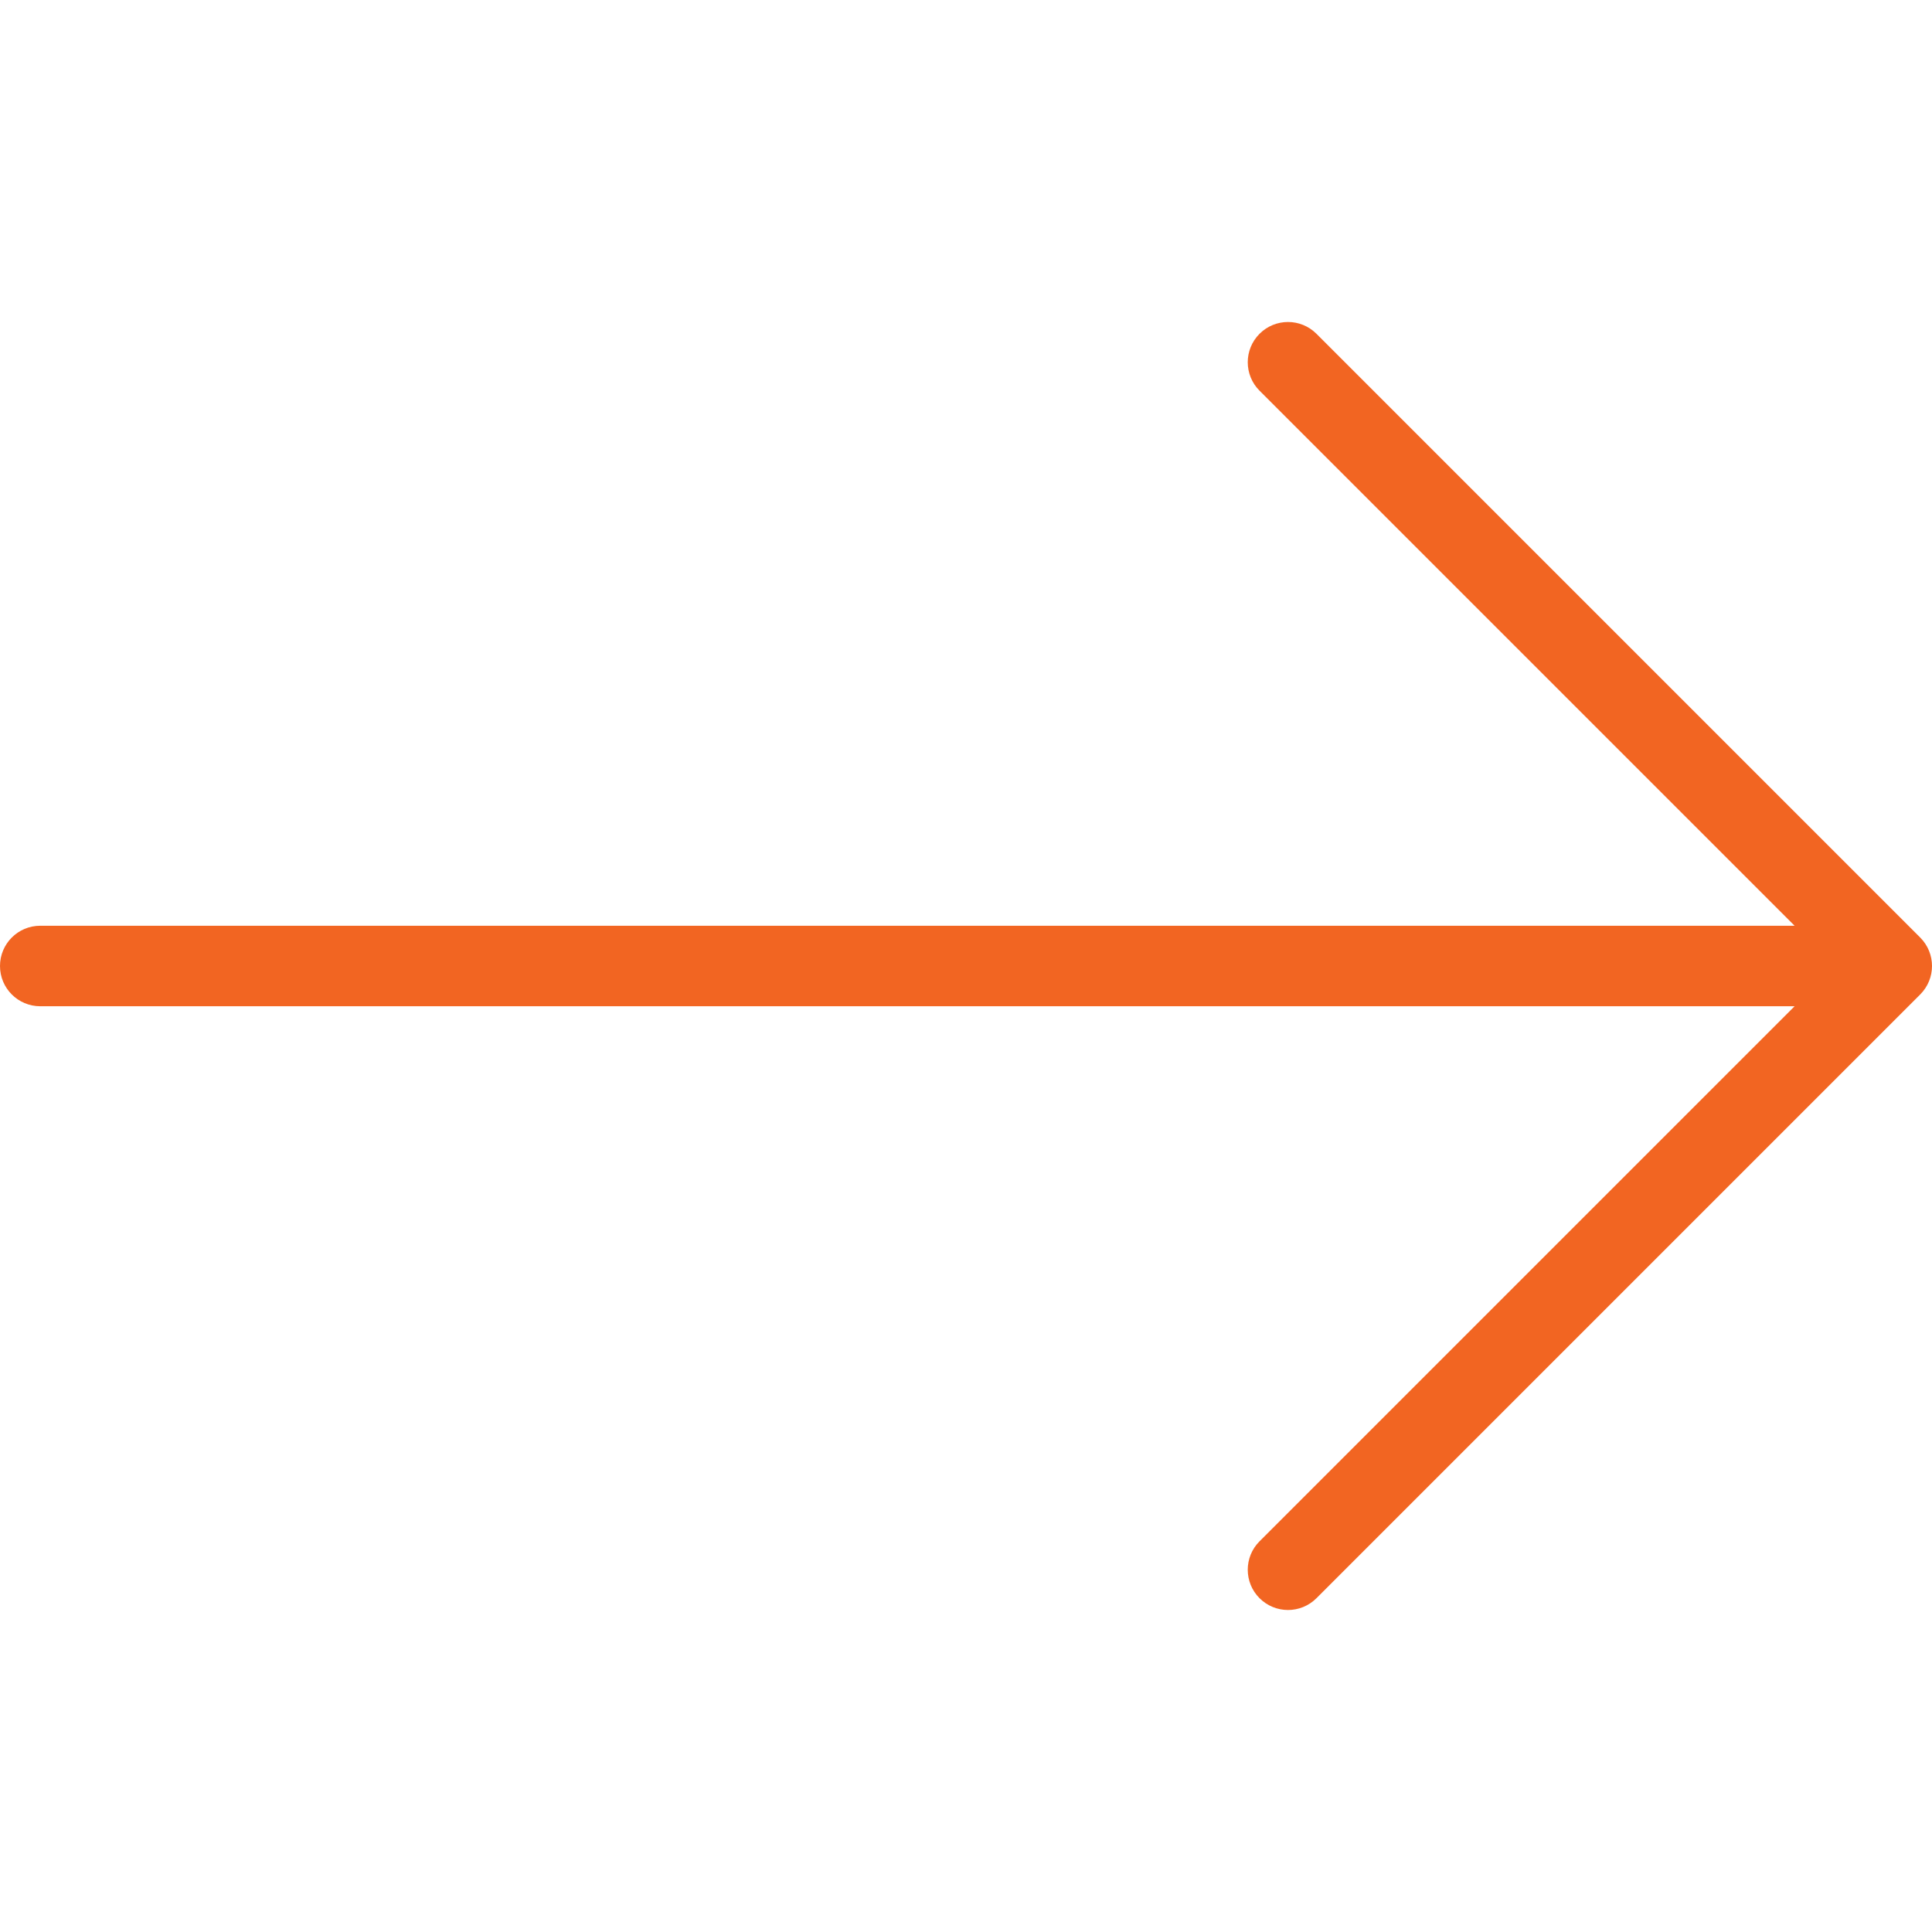 <svg width="512" height="512" viewBox="0 0 512 512" fill="none" xmlns="http://www.w3.org/2000/svg">
<g clip-path="url(#clip0)">
<path style="fill: #f26522" d="M508.875 248.458L348.875 88.458C344.708 84.291 337.958 84.291 333.792 88.458C329.625 92.625 329.625 99.375 333.792 103.541L475.584 245.333H10.667C4.771 245.333 0 250.104 0 256C0 261.896 4.771 266.667 10.667 266.667H475.584L333.792 408.458C329.625 412.625 329.625 419.375 333.792 423.541C335.875 425.624 338.605 426.666 341.334 426.666C344.063 426.666 346.792 425.624 348.876 423.541L508.876 263.541C513.042 259.375 513.042 252.625 508.875 248.458Z" fill="white"/>
</g>
<defs>
<clipPath id="clip0">
<rect width="512" height="512" fill="white"/>
</clipPath>
</defs>
</svg>
